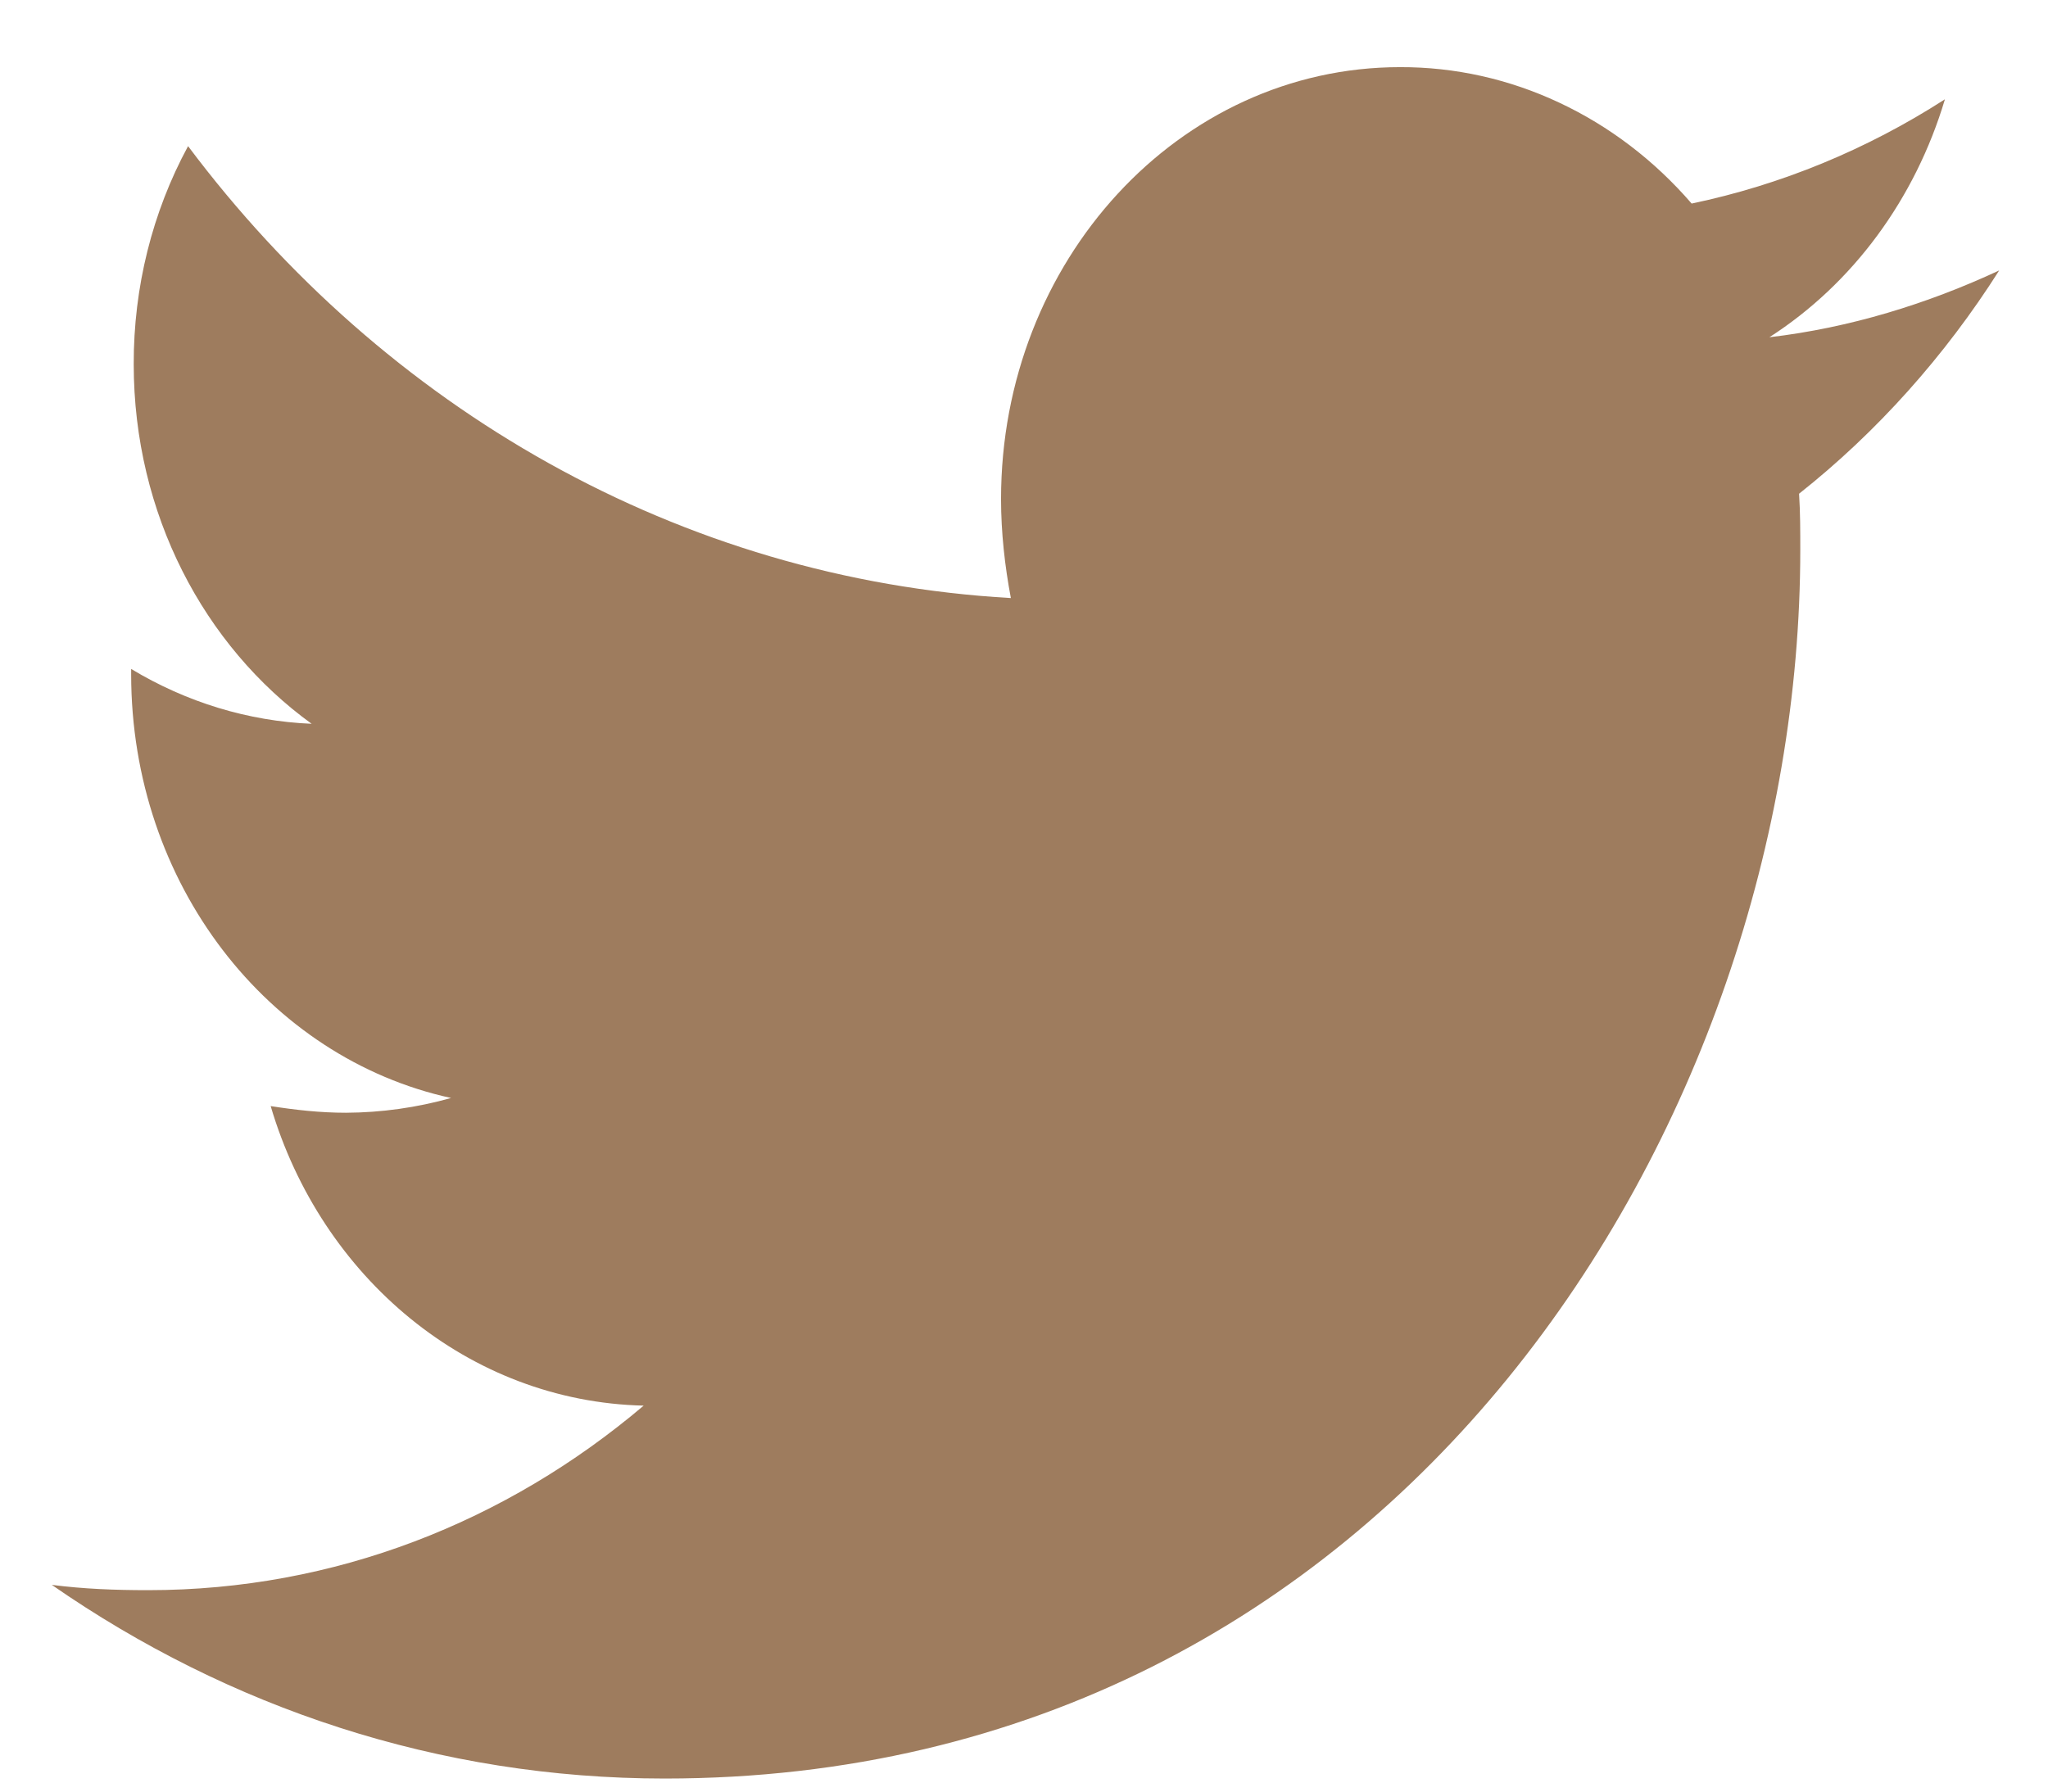 <svg width="24" height="21" viewBox="0 0 24 21" fill="none" xmlns="http://www.w3.org/2000/svg">
<path id="Vector" d="M23.428 3.17C22.589 3.561 21.676 3.843 20.735 3.953C21.712 3.325 22.443 2.333 22.792 1.164C21.875 1.754 20.871 2.167 19.824 2.386C19.387 1.88 18.858 1.477 18.27 1.202C17.682 0.926 17.048 0.785 16.407 0.787C13.816 0.787 11.731 3.06 11.731 5.849C11.731 6.241 11.775 6.633 11.846 7.01C7.966 6.79 4.505 4.784 2.204 1.713C1.784 2.487 1.565 3.37 1.567 4.268C1.567 6.024 2.393 7.573 3.652 8.484C2.91 8.453 2.185 8.232 1.537 7.841V7.903C1.537 10.363 3.144 12.402 5.286 12.87C4.884 12.983 4.47 13.041 4.055 13.043C3.75 13.043 3.462 13.01 3.172 12.965C3.764 14.972 5.489 16.428 7.543 16.476C5.936 17.838 3.923 18.639 1.737 18.639C1.345 18.639 0.983 18.625 0.607 18.577C2.681 20.016 5.141 20.847 7.79 20.847C16.391 20.847 21.097 13.138 21.097 6.446C21.097 6.226 21.097 6.007 21.083 5.787C21.994 5.066 22.792 4.173 23.428 3.17Z" fill="#9E7C5E"/>
</svg>
